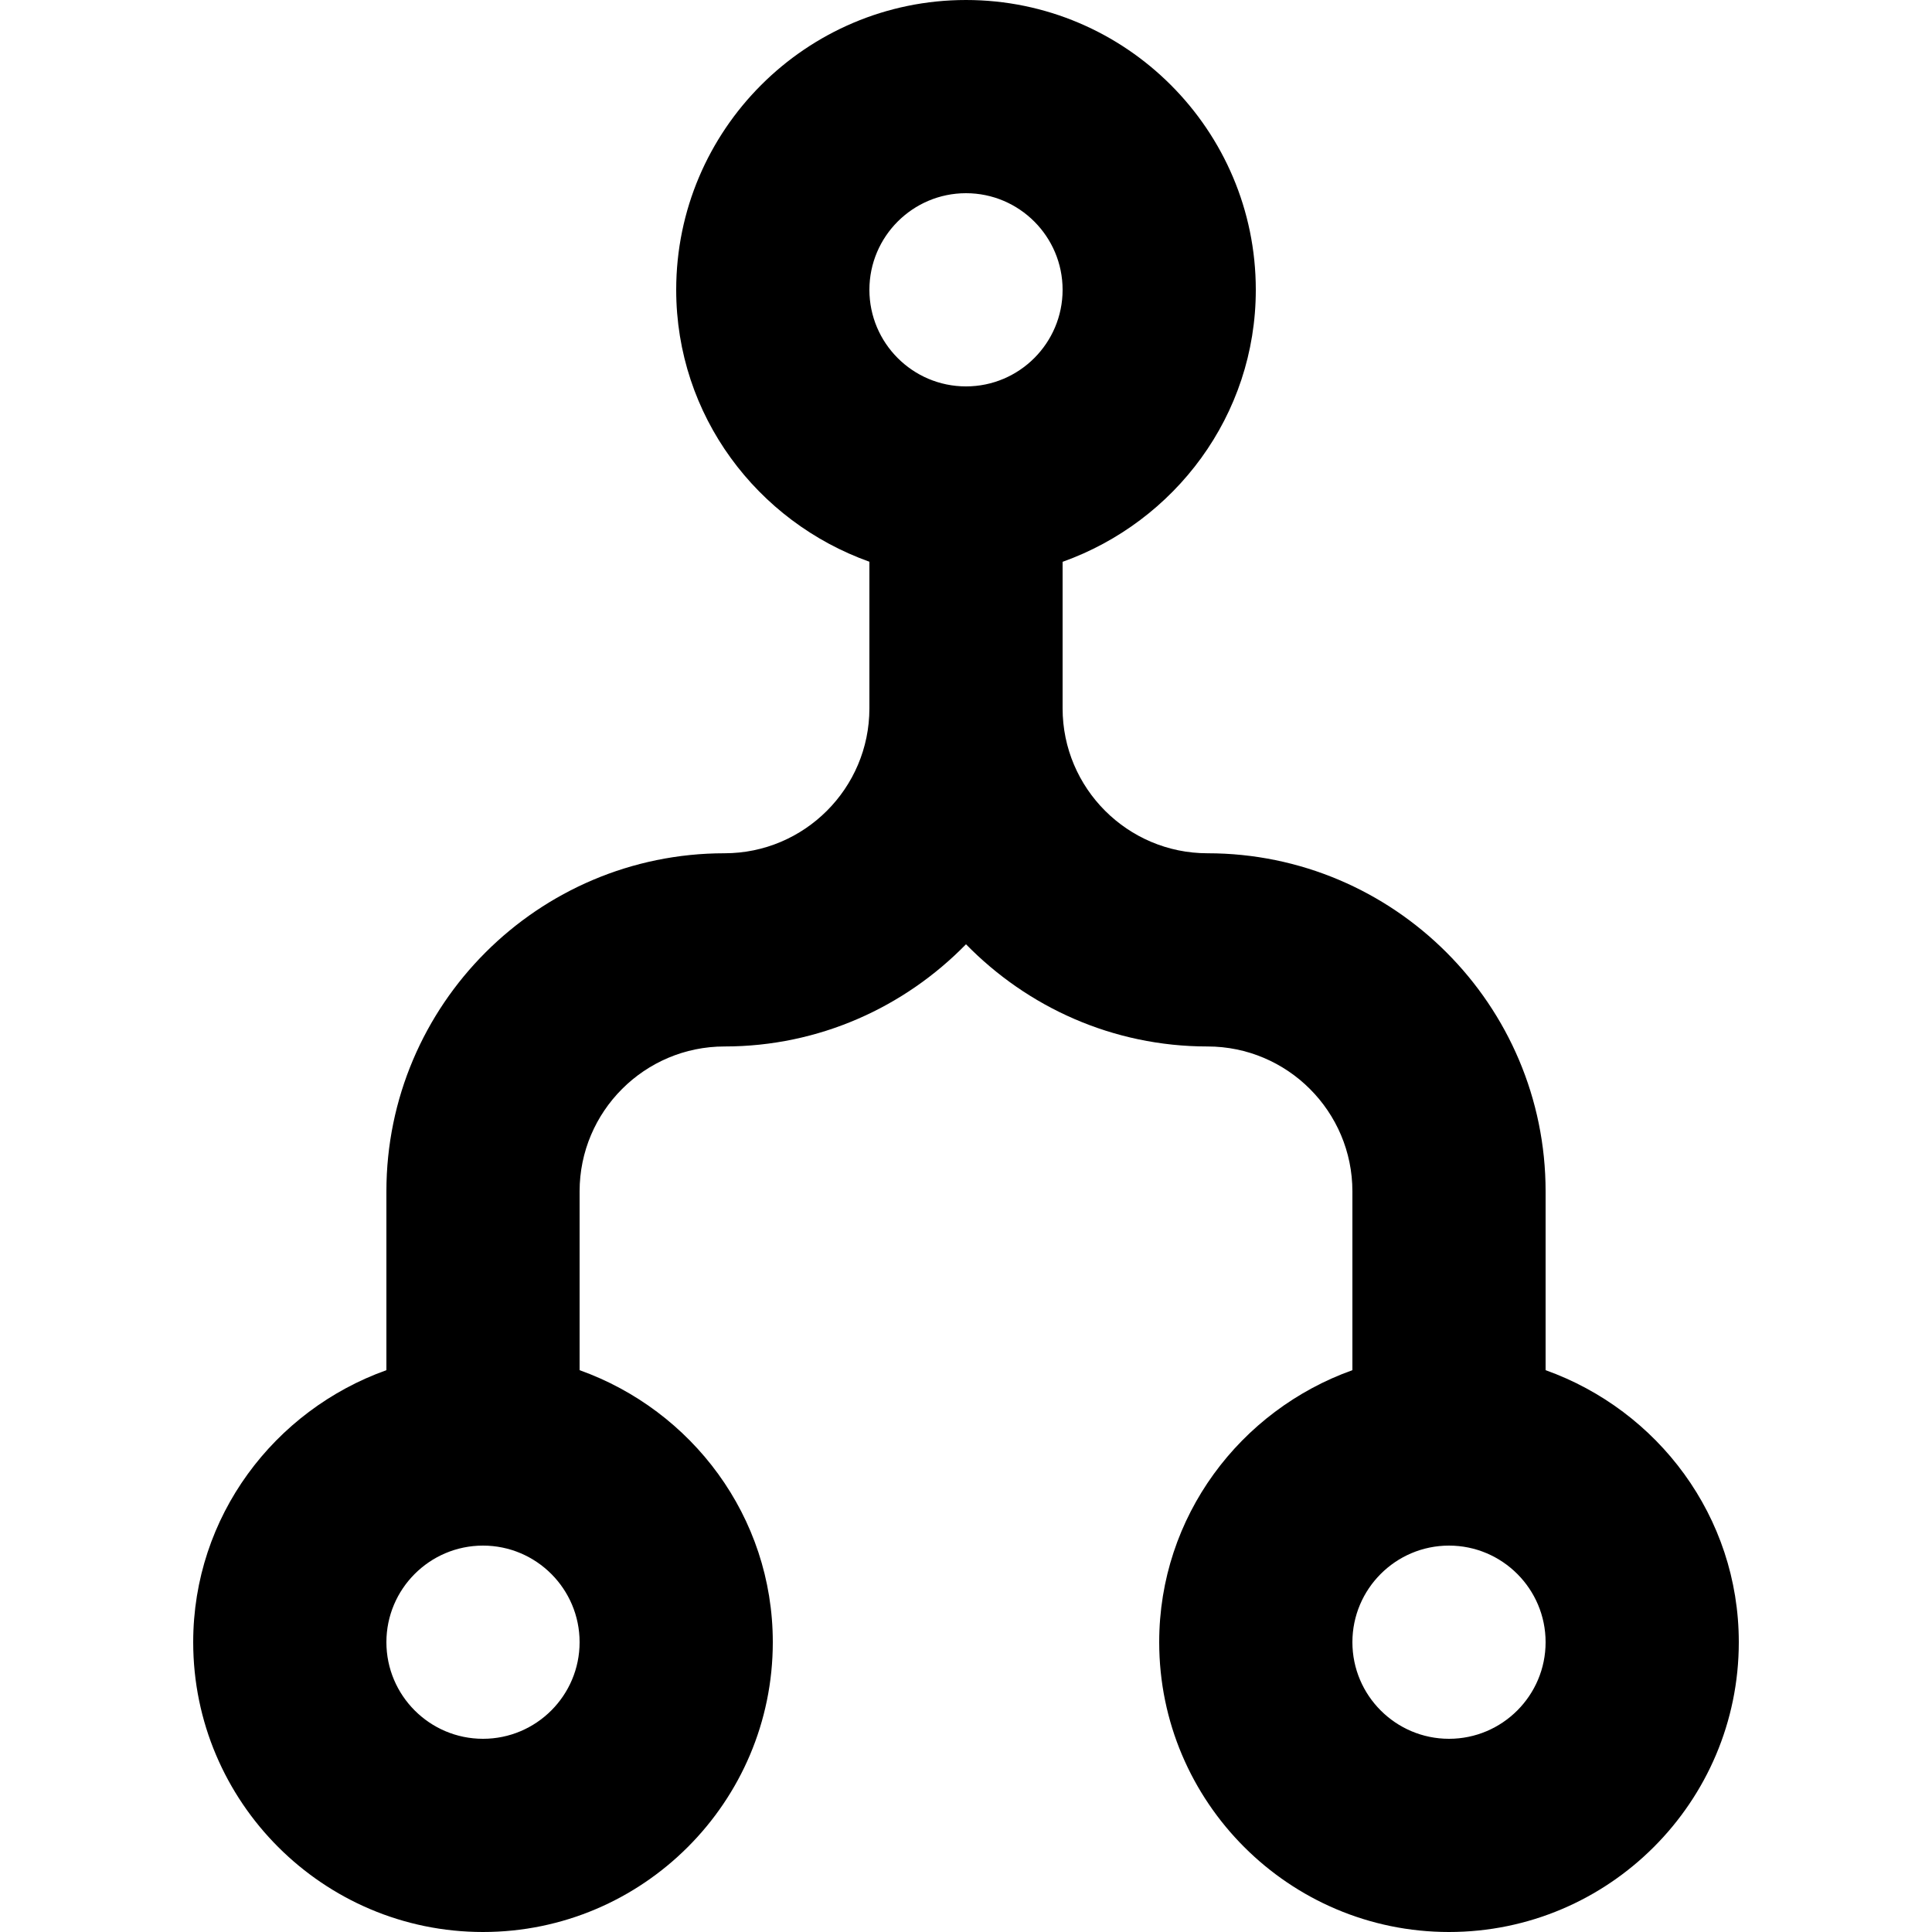 <?xml version="1.0" encoding="iso-8859-1"?>
<svg version="1.1" id="Capa_1" xmlns="http://www.w3.org/2000/svg" xmlns:xlink="http://www.w3.org/1999/xlink" x="0px" y="0px" viewBox="0 0 20 20" style="enable-background:new 0 0 20 20;" xml:space="preserve">
	<path d="M16,14.184v-1.851c0-1.93-1.57-3.5-3.5-3.5c-0.827,0-1.5-0.673-1.5-1.5V5.816
		C12.161,5.401,13,4.302,13,3c0-1.654-1.346-3-3-3S7,1.346,7,3c0,1.302,0.839,2.401,2,2.815v1.518c0,0.827-0.673,1.5-1.5,1.5
		c-1.93,0-3.5,1.57-3.5,3.5v1.851C2.839,14.599,2,15.698,2,17c0,1.654,1.346,3,3,3s3-1.346,3-3c0-1.302-0.839-2.401-2-2.816v-1.851
		c0-0.827,0.673-1.5,1.5-1.5c0.979,0,1.864-0.407,2.5-1.058c0.636,0.651,1.521,1.058,2.5,1.058c0.827,0,1.5,0.673,1.5,1.5v1.851
		c-1.161,0.415-2,1.514-2,2.816c0,1.654,1.346,3,3,3s3-1.346,3-3C18,15.698,17.161,14.599,16,14.184z M5,18c-0.552,0-1-0.449-1-1
		s0.448-1,1-1s1,0.449,1,1S5.552,18,5,18z M10,2c0.552,0,1,0.449,1,1s-0.448,1-1,1S9,3.551,9,3S9.448,2,10,2z M15,18
		c-0.552,0-1-0.449-1-1s0.448-1,1-1s1,0.449,1,1S15.552,18,15,18z"/>
</svg>
